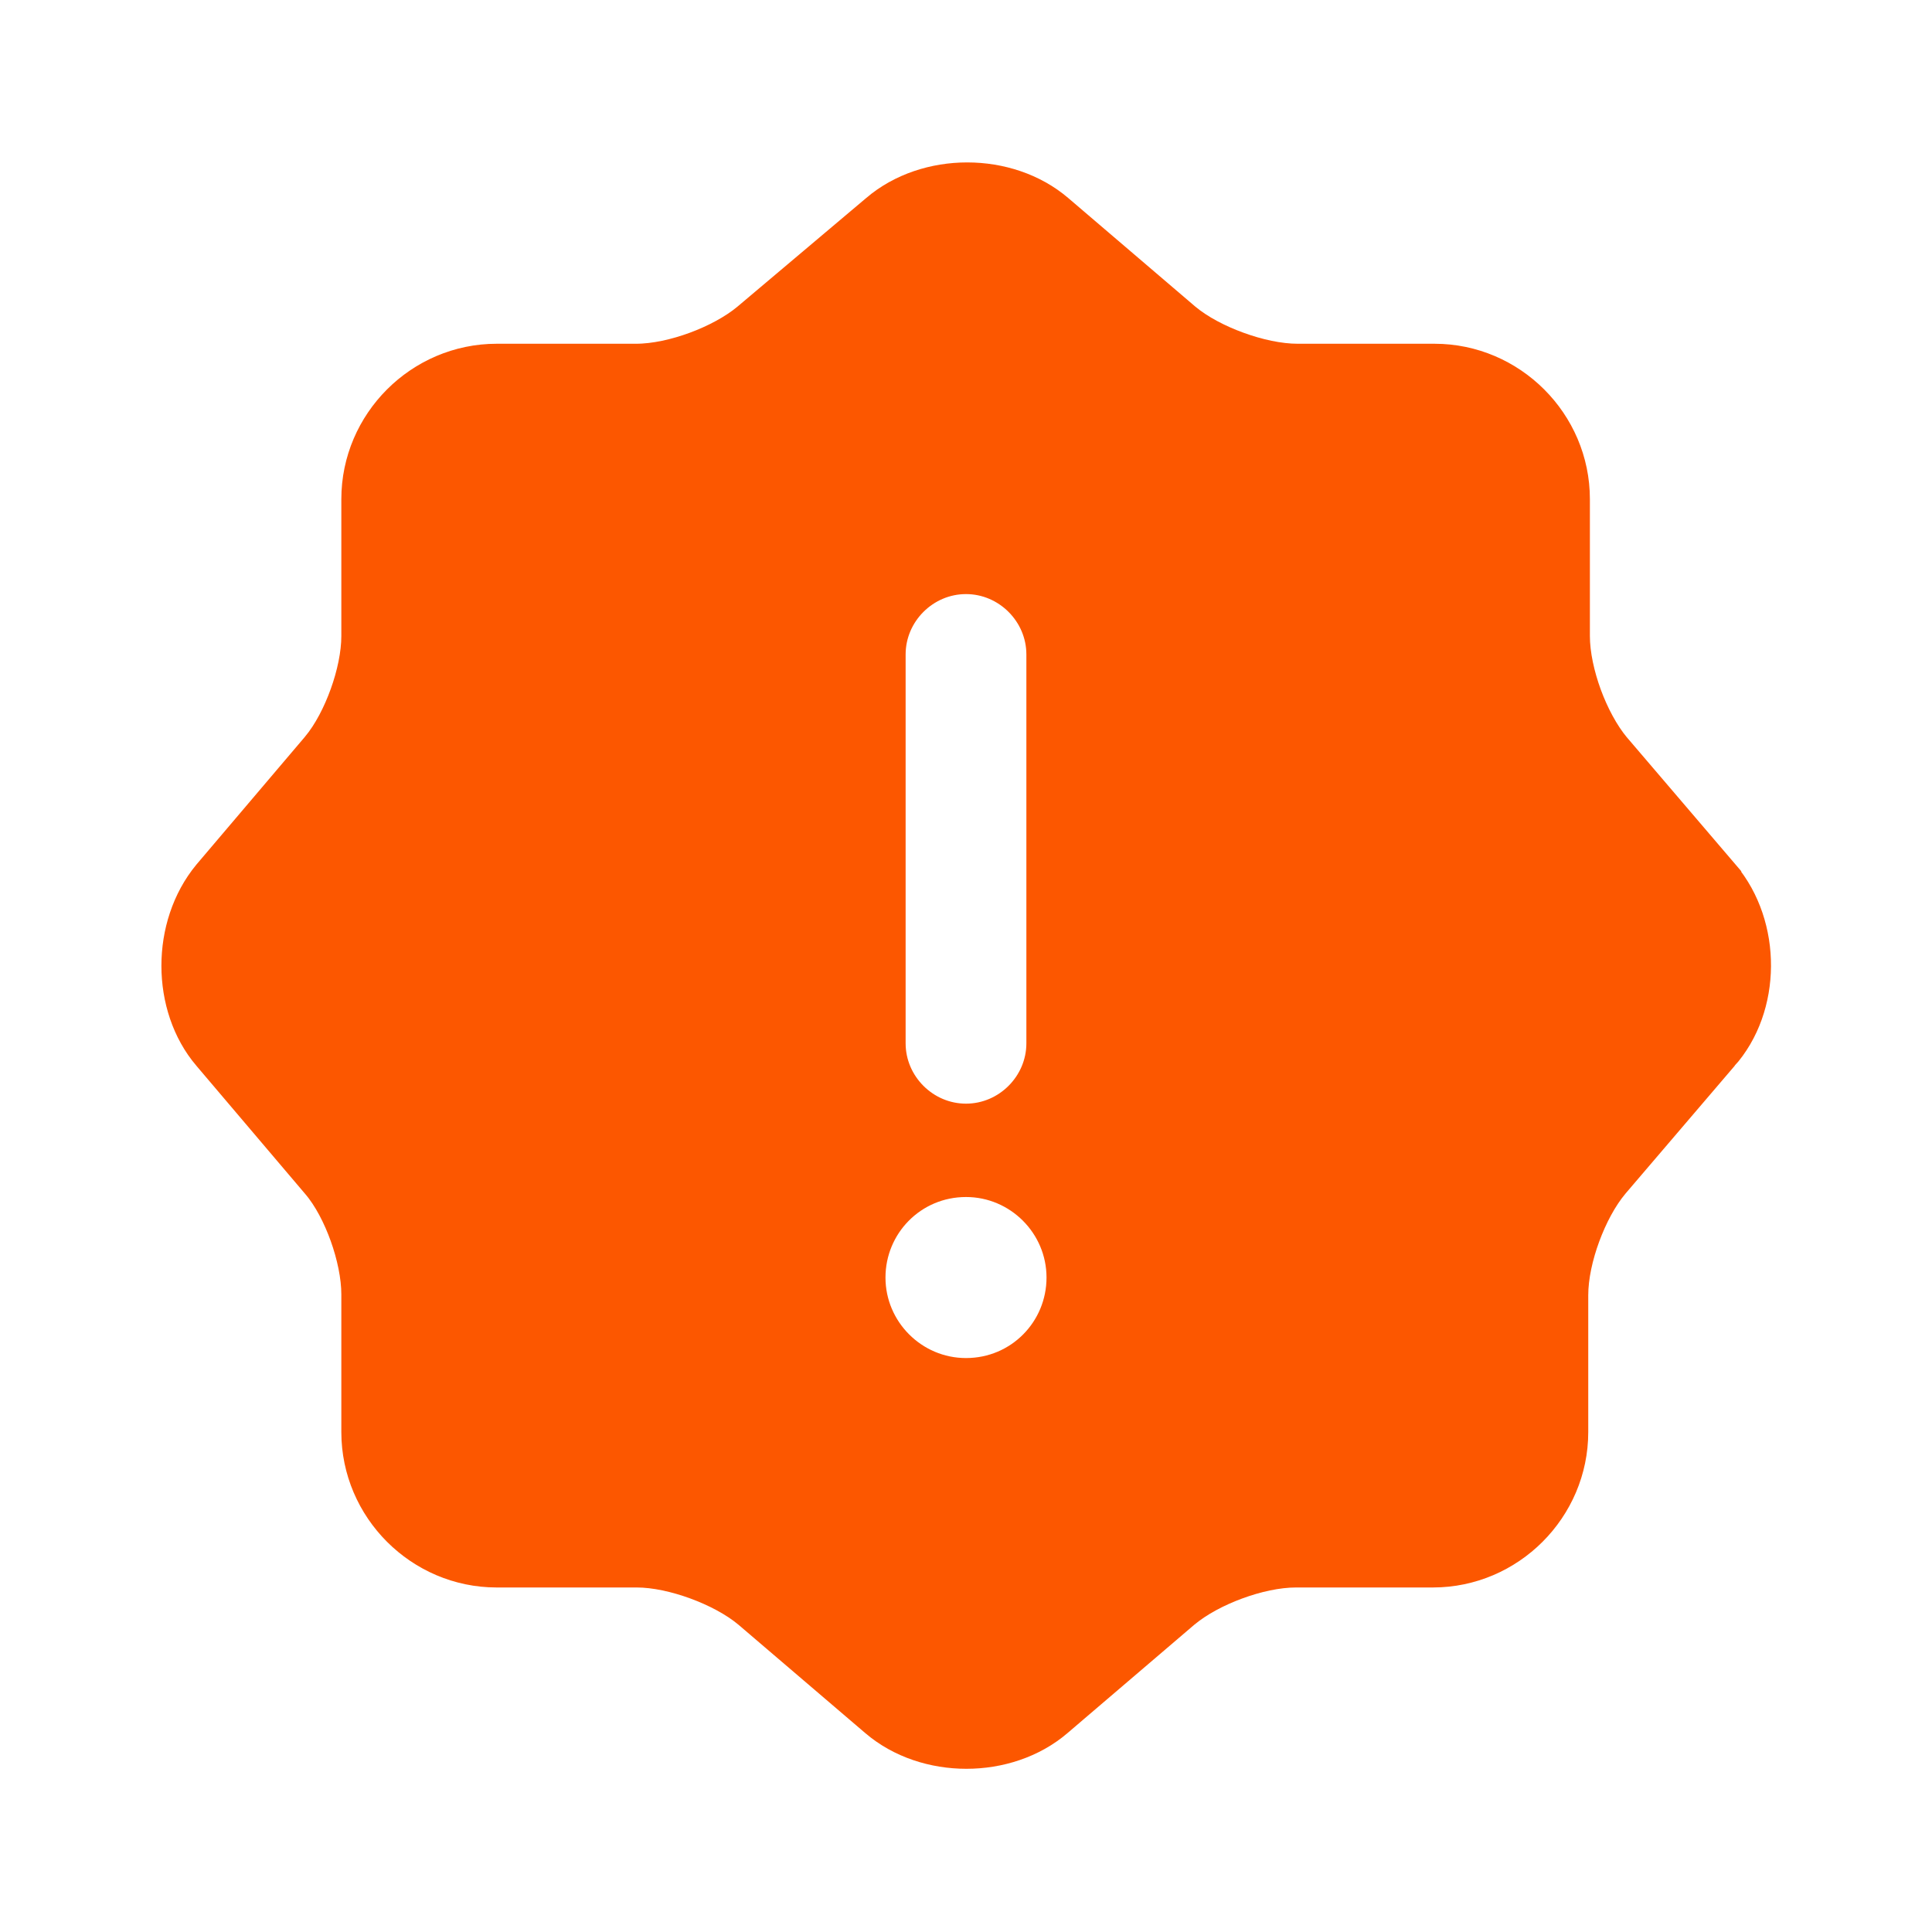 <svg width="40" height="40" viewBox="0 0 40 40" fill="none" xmlns="http://www.w3.org/2000/svg">
<path d="M33.299 15.587L33.299 15.587L33.303 15.591L35.551 18.222C35.551 18.223 35.552 18.223 35.552 18.224C36.379 19.207 36.372 20.809 35.528 21.75L35.528 21.749L35.52 21.759L33.27 24.392L33.27 24.392L33.266 24.397C33.01 24.703 32.794 25.116 32.641 25.532C32.488 25.946 32.383 26.407 32.383 26.817V29.65C32.383 31.141 31.157 32.367 29.667 32.367H26.833C26.423 32.367 25.963 32.472 25.548 32.625C25.133 32.777 24.72 32.994 24.413 33.249L24.413 33.249L24.408 33.253L21.775 35.503L21.775 35.503C20.812 36.327 19.204 36.327 18.241 35.503L18.241 35.503L15.608 33.253L15.608 33.253L15.603 33.249C15.296 32.993 14.877 32.776 14.461 32.624C14.046 32.472 13.586 32.367 13.183 32.367H10.283C8.793 32.367 7.567 31.141 7.567 29.65V26.8C7.567 26.401 7.467 25.942 7.319 25.528C7.171 25.115 6.958 24.696 6.697 24.392C6.696 24.391 6.696 24.391 6.695 24.39L4.448 21.743L4.447 21.742C3.643 20.799 3.636 19.206 4.45 18.221L6.698 15.574L6.698 15.574L6.701 15.57C6.958 15.262 7.17 14.846 7.318 14.434C7.467 14.021 7.567 13.566 7.567 13.167V10.333C7.567 8.843 8.793 7.617 10.283 7.617H13.167C13.577 7.617 14.037 7.512 14.452 7.359C14.867 7.206 15.28 6.989 15.587 6.734L15.587 6.734L15.589 6.732L18.256 4.482L18.256 4.482L18.258 4.48C19.221 3.657 20.829 3.657 21.792 4.48L21.792 4.48L24.425 6.73L24.425 6.73L24.43 6.734C24.738 6.991 25.156 7.207 25.575 7.359C25.993 7.512 26.457 7.617 26.867 7.617H29.7C31.19 7.617 32.417 8.843 32.417 10.333V13.167C32.417 13.577 32.522 14.037 32.674 14.452C32.827 14.867 33.044 15.28 33.299 15.587ZM20 11.8C19.04 11.8 18.25 12.591 18.25 13.55V21.6C18.25 22.559 19.04 23.35 20 23.35C20.959 23.35 21.75 22.559 21.75 21.6V13.55C21.75 12.591 20.959 11.8 20 11.8ZM17.833 26.45C17.833 27.643 18.807 28.617 20 28.617C21.213 28.617 22.167 27.64 22.167 26.45C22.167 25.257 21.193 24.283 20 24.283C18.787 24.283 17.833 25.261 17.833 26.45Z" fill="#FC5700" stroke="#FC5700"/>
</svg>
